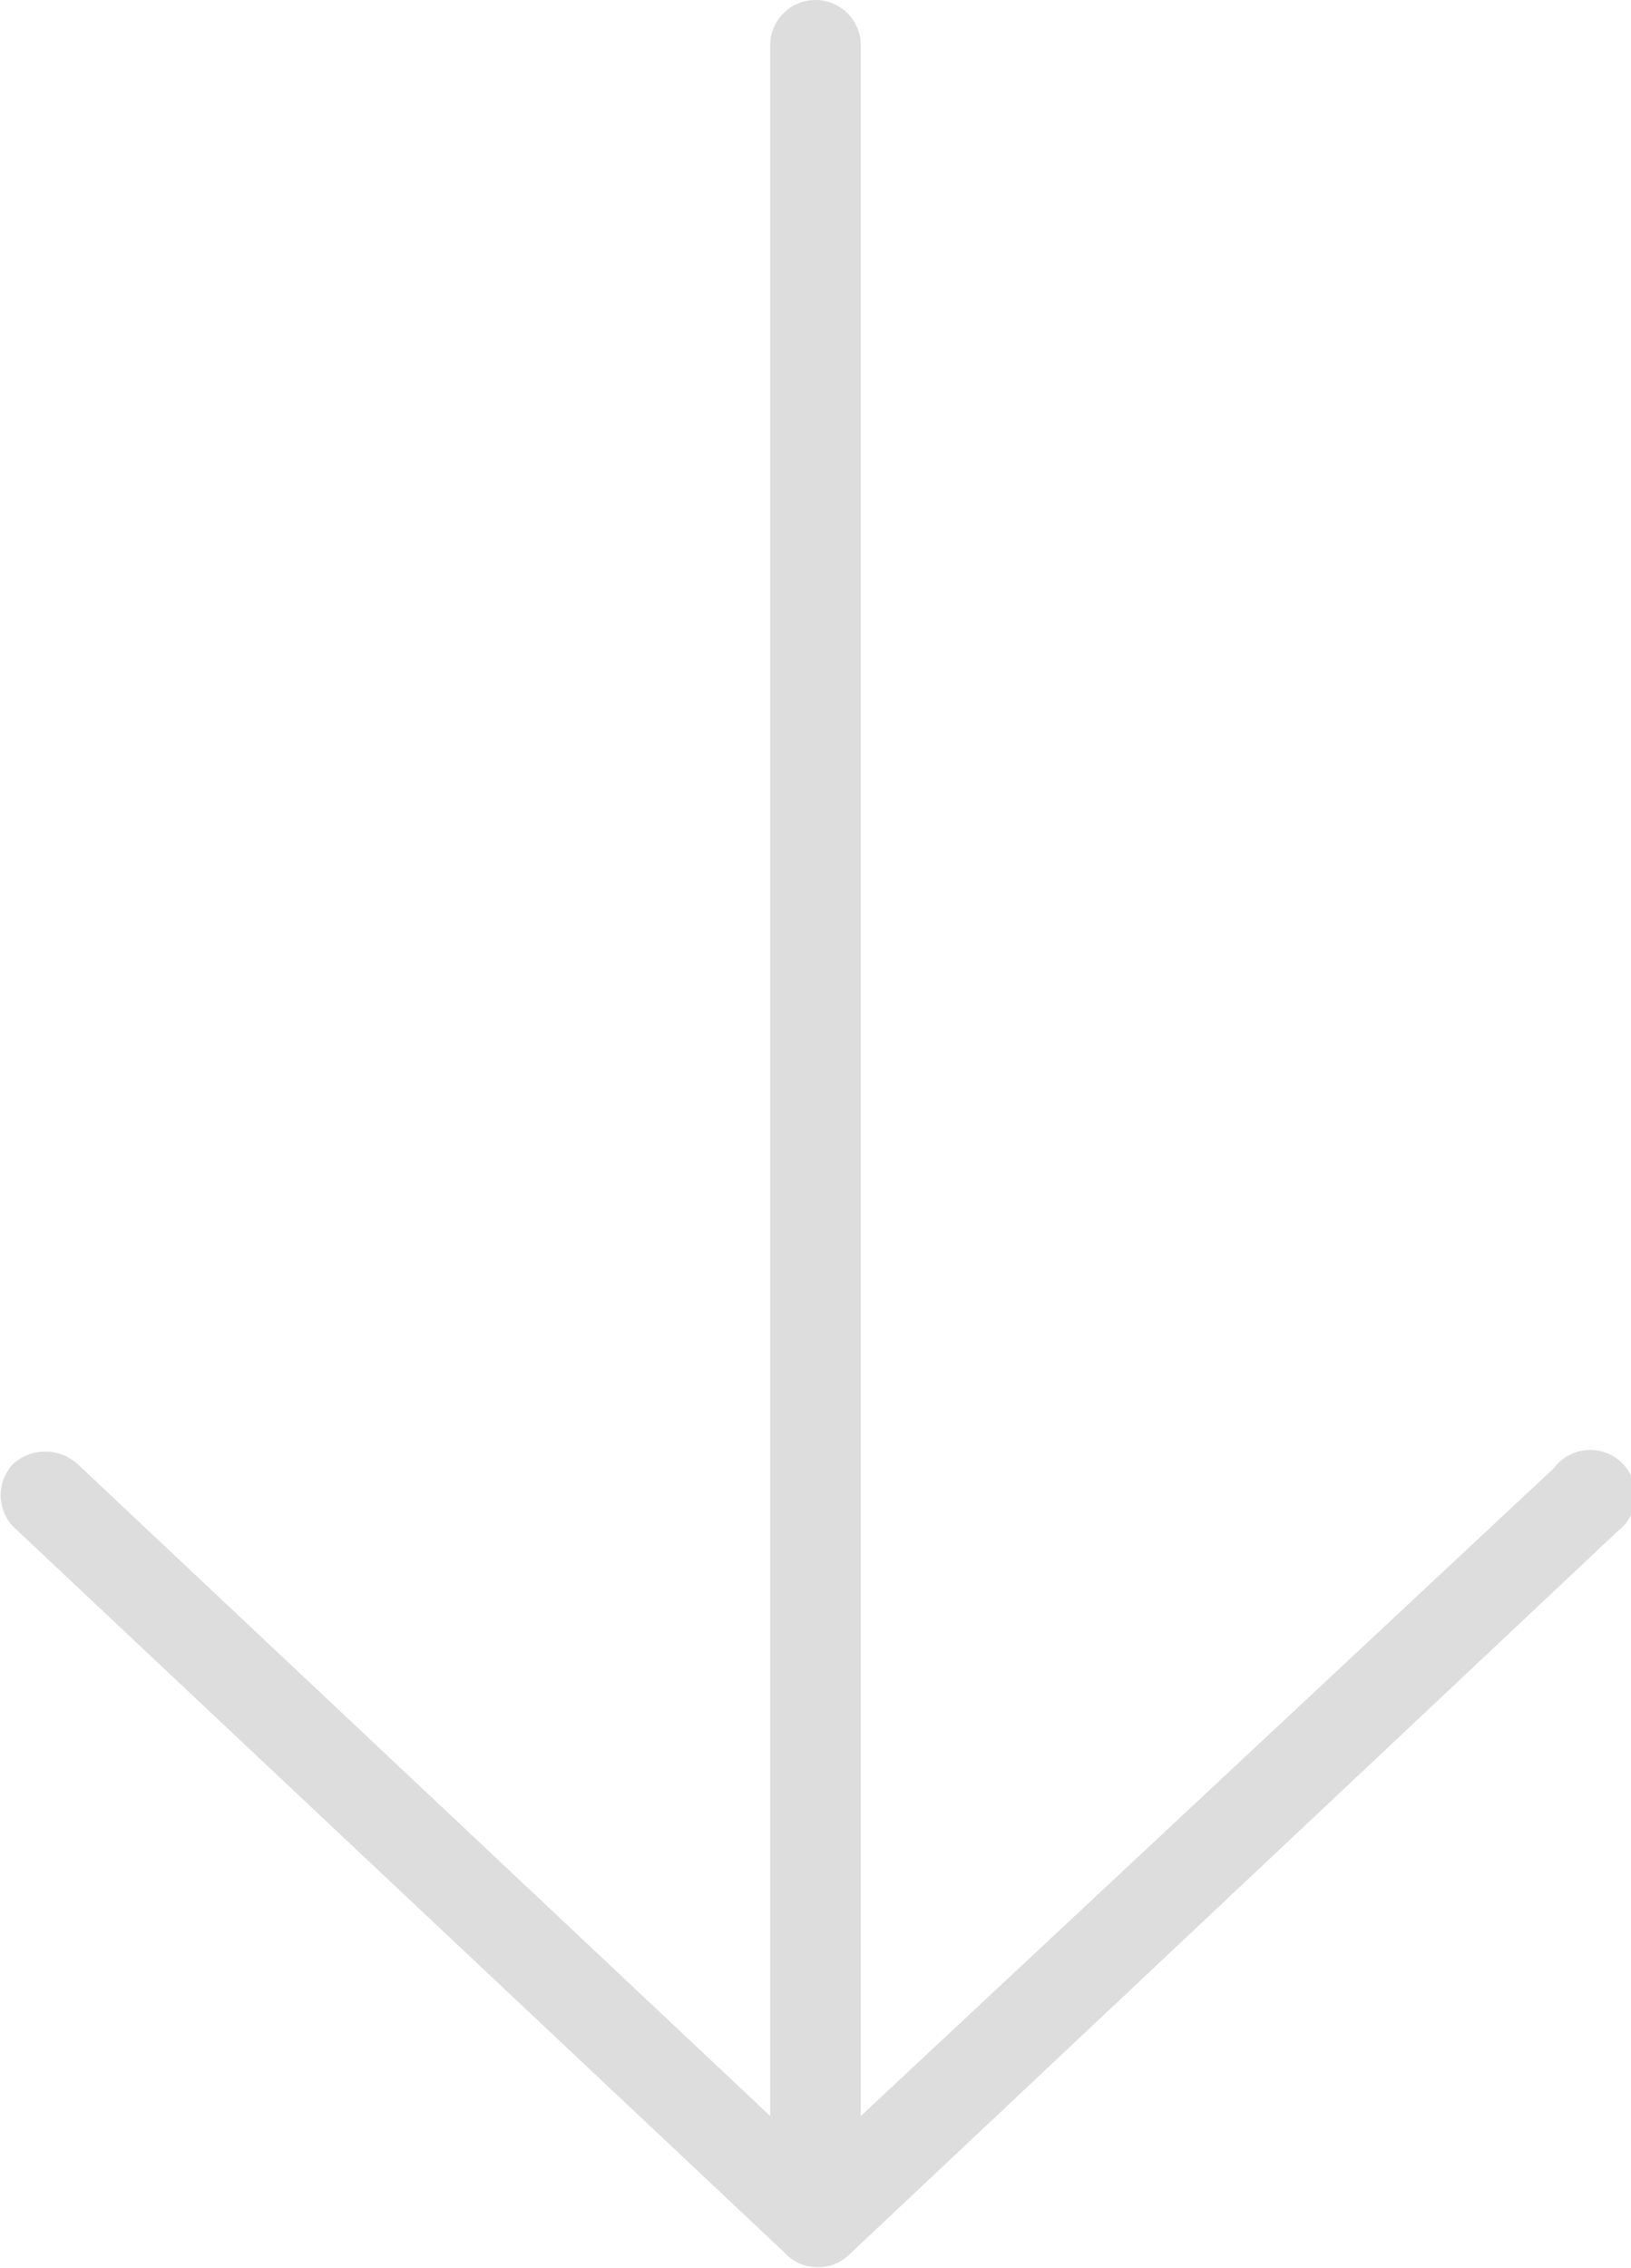 <svg xmlns="http://www.w3.org/2000/svg" viewBox="0 0 36 50.05"><defs><style>.cls-1{fill:#ddd;}</style></defs><title>big-arrow-down</title><g id="Layer_2" data-name="Layer 2"><g id="Layer_1-2" data-name="Layer 1"><path class="cls-1" d="M18.7,49.8l17-16a1,1,0,1,0-1.4-1.4L19,46.7V1a1,1,0,0,0-2,0V46.7L1.7,32.3a1.06,1.06,0,0,0-1.4,0,1,1,0,0,0,0,1.4l17,16A1,1,0,0,0,18.7,49.8Z"/></g></g></svg>